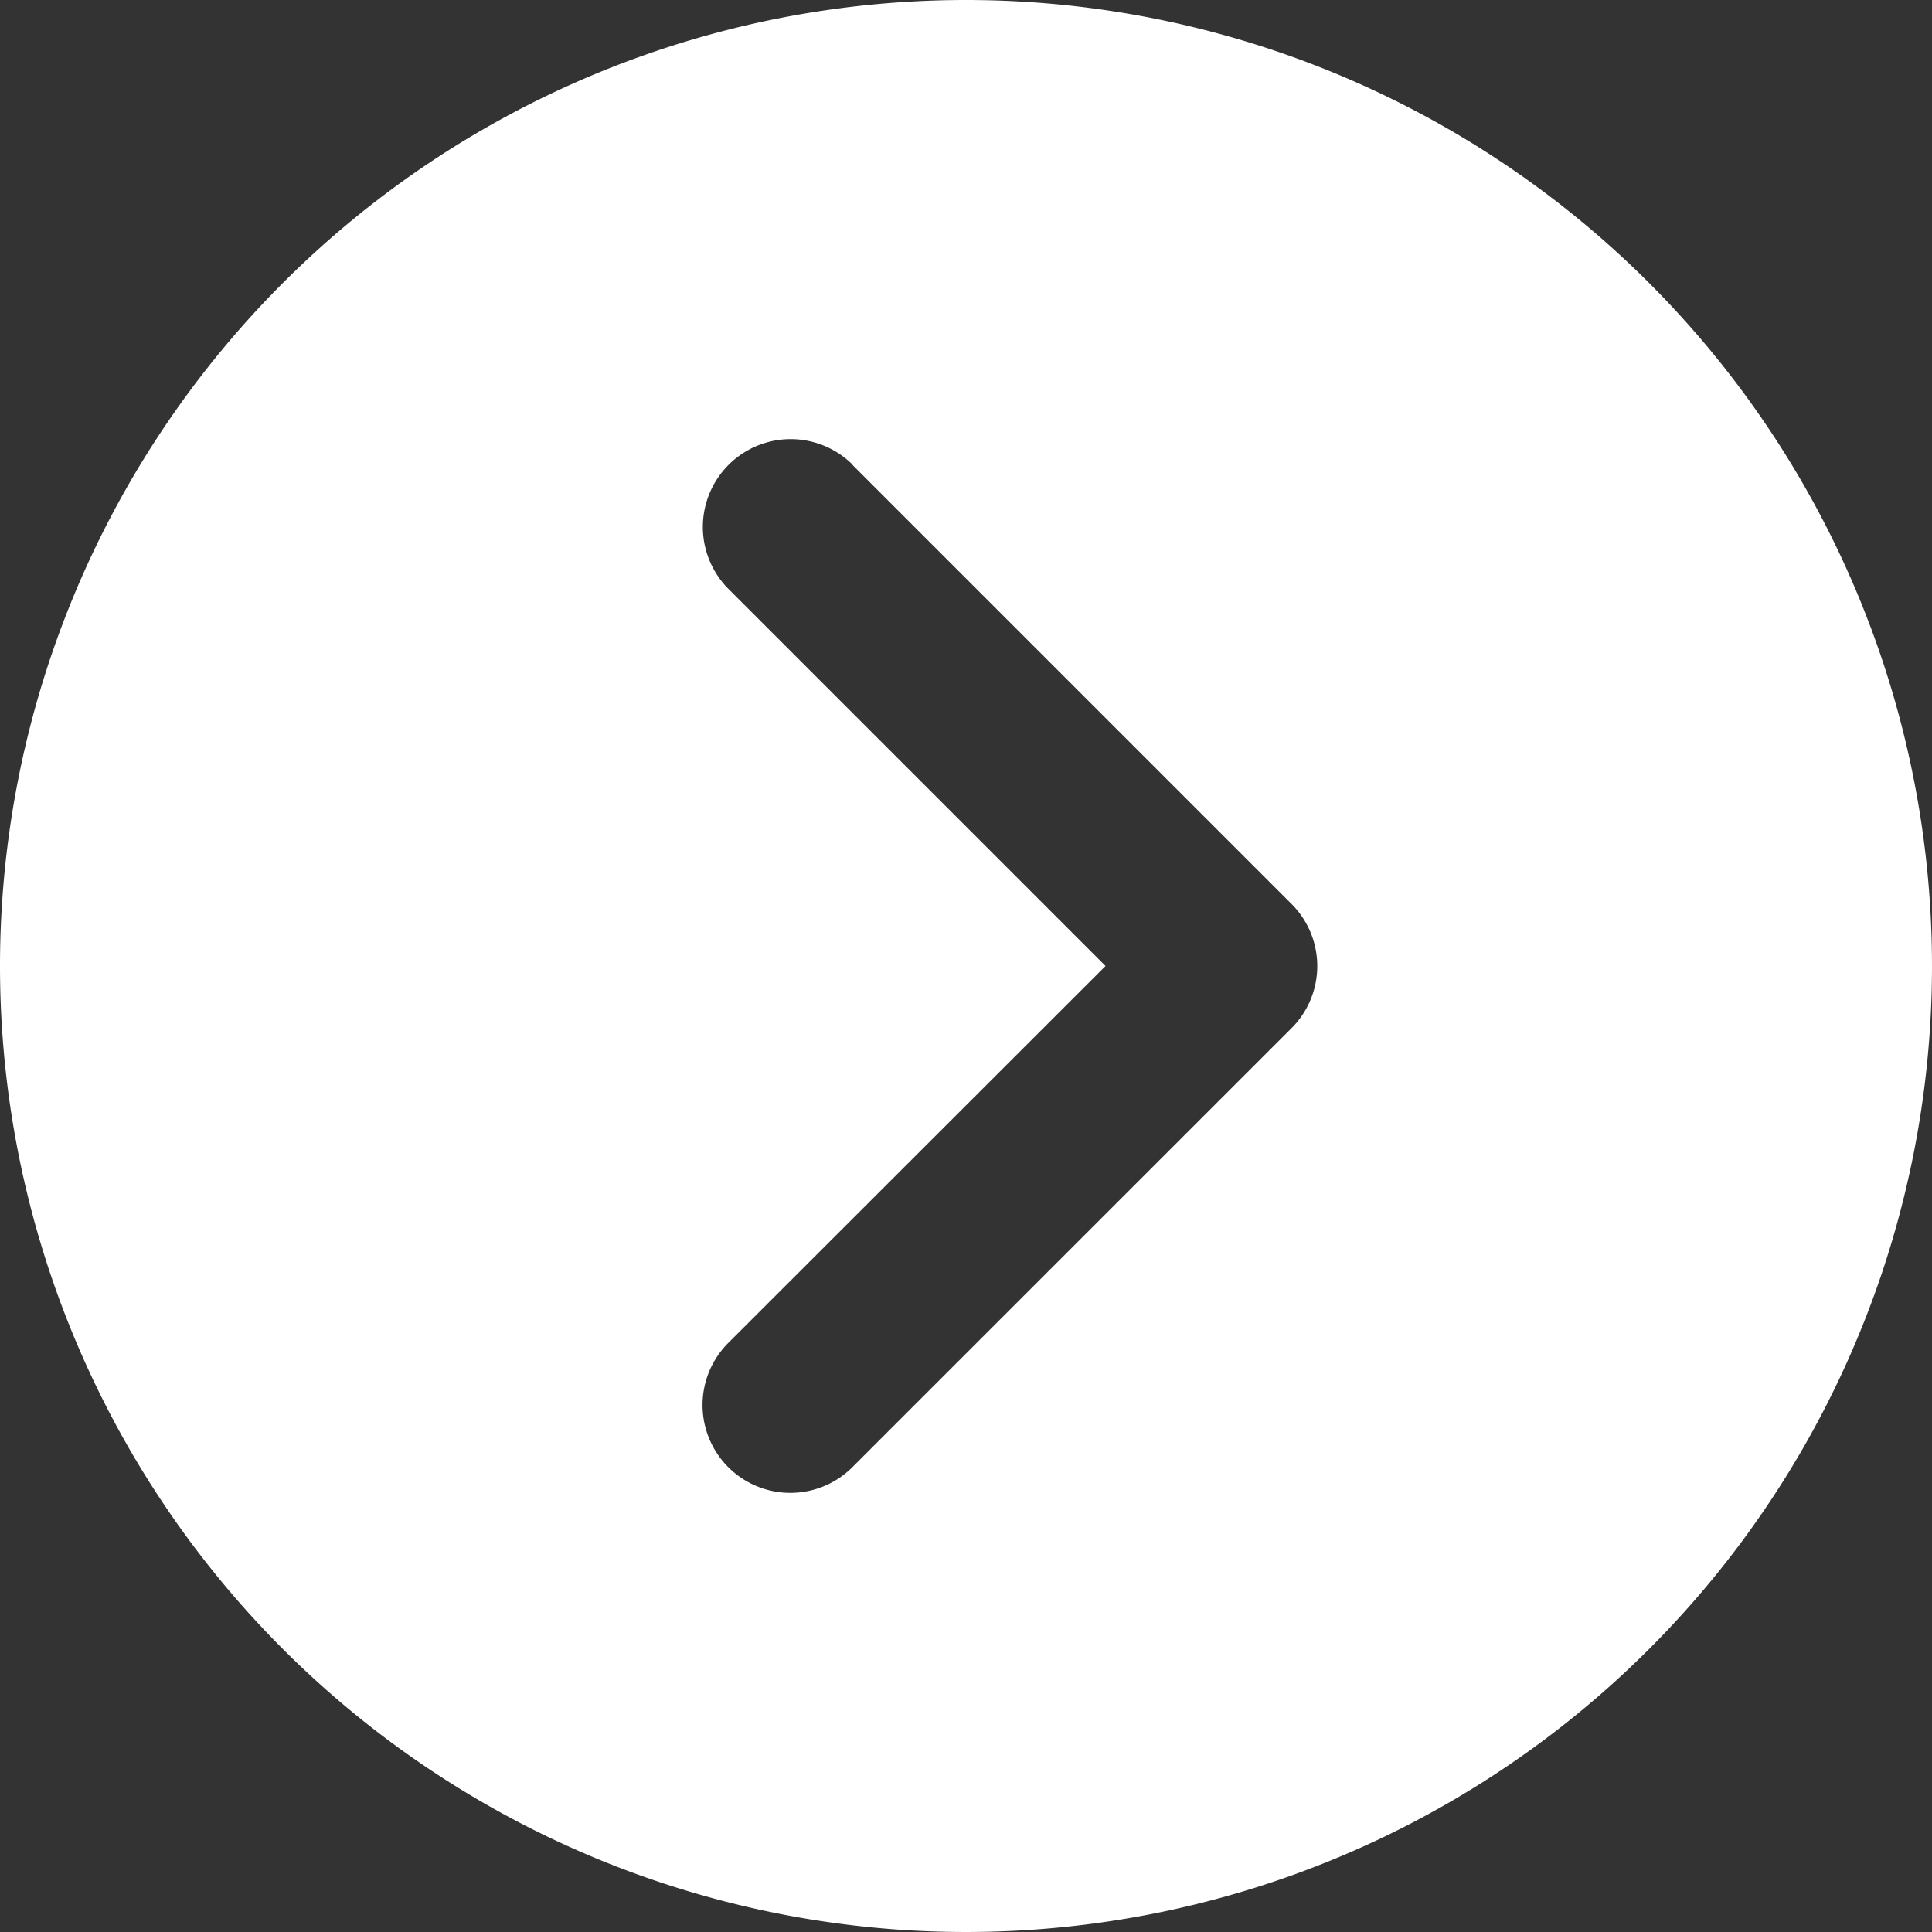 <svg xmlns="http://www.w3.org/2000/svg" width="18" height="18" viewBox="0 0 18 18">
  <rect x="0" y="0" width="18" height="18" fill="#333333" stroke="none"/>
  <g id="icon-right" transform="translate(-1 19) rotate(-90)">
    <path id="Path_385" data-name="Path 385" d="M10,1a9,9,0,1,0,9,9A9,9,0,0,0,10,1Zm4.669,7.942-4.091,4.091a.818.818,0,0,1-1.157,0L5.331,8.942A.818.818,0,0,1,6.488,7.785L10,11.3l3.512-3.512a.818.818,0,0,1,1.157,1.157Z" fill="#fff"/>
  </g>
</svg>
